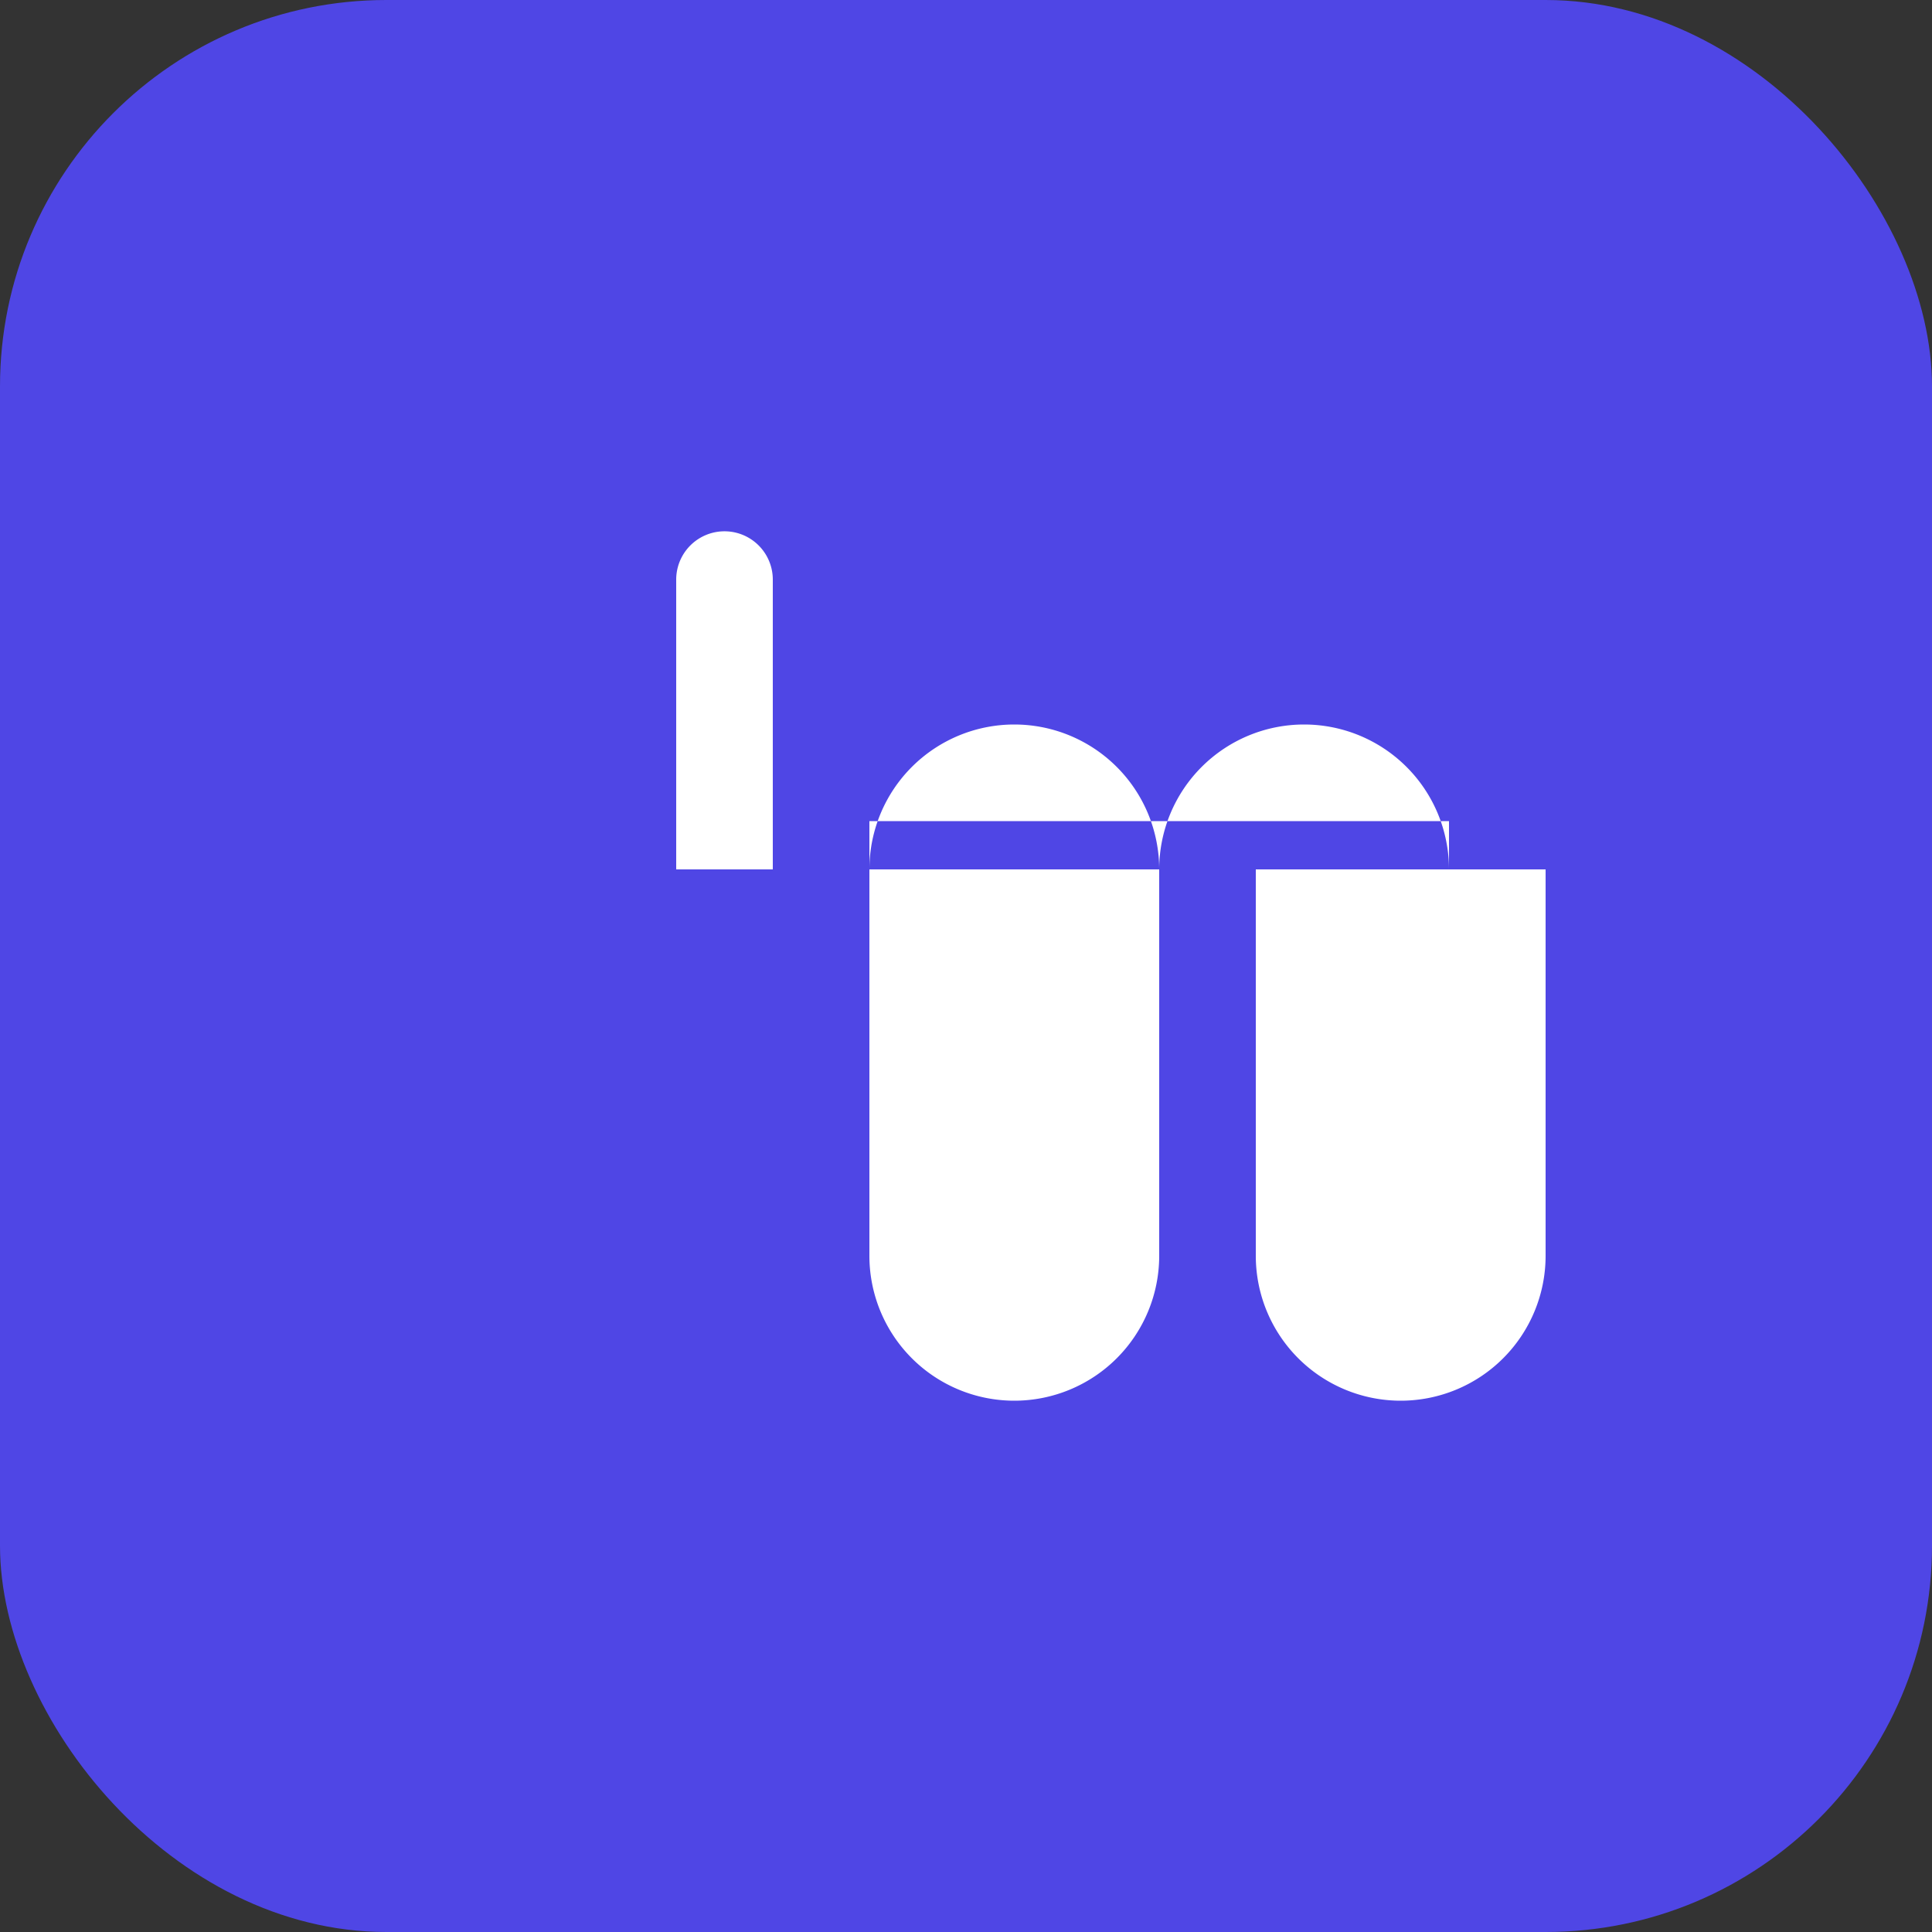 <svg xmlns="http://www.w3.org/2000/svg" width="512" height="512" viewBox="0 0 100 100">
  <rect x="0" y="0" width="100" height="100" fill="#333333" stroke="none"/>
  <rect width="100" height="100" rx="20" fill="#4F46E5"/>
  <g transform="translate(25 25) scale(2.5)">
    <path fill="white" d="M16 8v8a3 3 0 0 0 6 0V8h-6zm-8 0v8a3 3 0 0 0 6 0V8H8zM8 7h12v1a3 3 0 0 0-6 0 3 3 0 0 0-6 0V7z"/>
    <path fill="white" d="M6 8V2a1 1 0 0 0-2 0v6h2z"/>
  </g>
</svg>
